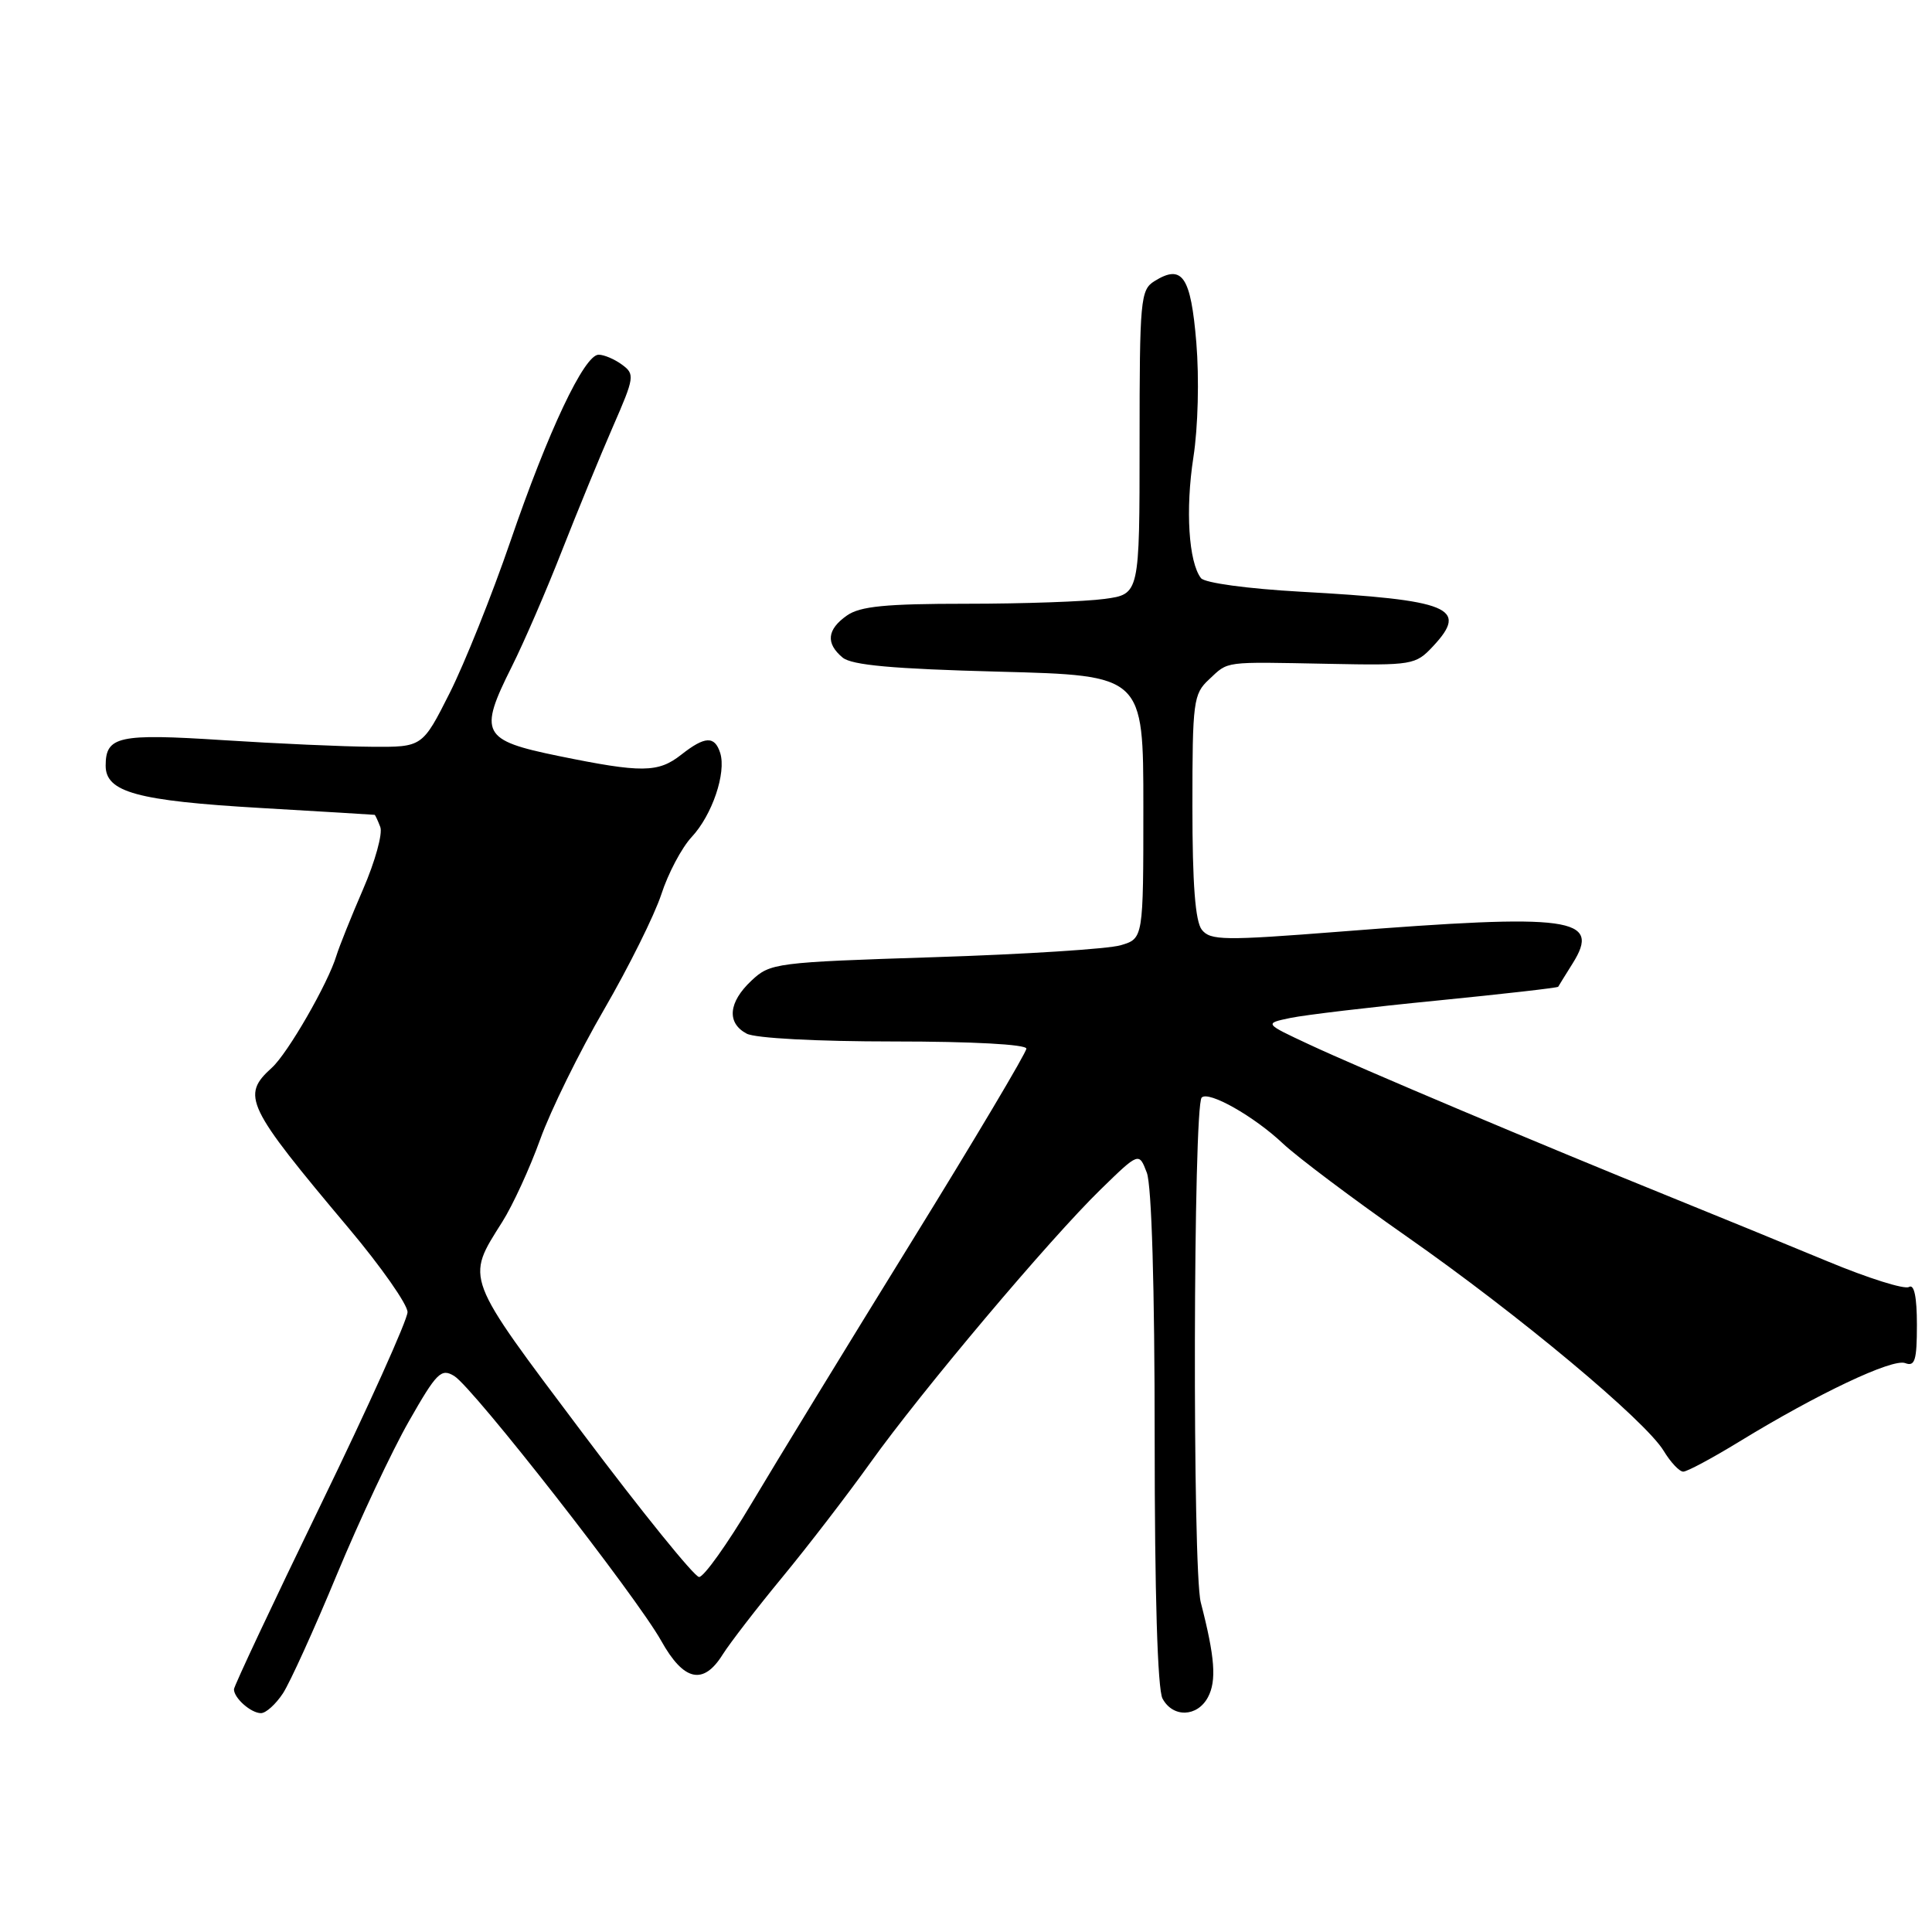 <?xml version="1.0" encoding="UTF-8" standalone="no"?>
<!DOCTYPE svg PUBLIC "-//W3C//DTD SVG 1.1//EN" "http://www.w3.org/Graphics/SVG/1.1/DTD/svg11.dtd" >
<svg xmlns="http://www.w3.org/2000/svg" xmlns:xlink="http://www.w3.org/1999/xlink" version="1.1" viewBox="0 0 256 256">
 <g >
 <path fill="currentColor"
d=" M 37.49 224.38 C 38.43 222.94 41.65 215.85 44.64 208.63 C 47.64 201.41 51.93 192.27 54.18 188.33 C 57.87 181.85 58.46 181.27 60.19 182.33 C 62.71 183.87 84.30 211.50 87.61 217.41 C 90.60 222.77 93.19 223.35 95.76 219.23 C 96.72 217.71 100.27 213.10 103.67 208.98 C 107.06 204.87 112.30 198.05 115.32 193.83 C 122.09 184.35 139.08 164.19 145.87 157.58 C 150.92 152.66 150.92 152.66 151.96 155.39 C 152.60 157.09 153.00 170.54 153.00 190.63 C 153.00 211.12 153.38 223.85 154.04 225.07 C 155.41 227.63 158.65 227.53 160.06 224.89 C 161.22 222.71 160.99 219.60 159.11 212.33 C 157.99 208.02 158.11 146.56 159.23 145.43 C 160.16 144.51 166.18 147.92 170.00 151.53 C 171.93 153.34 179.31 158.89 186.42 163.86 C 201.21 174.20 218.00 188.21 220.45 192.25 C 221.36 193.76 222.53 195.00 223.04 195.00 C 223.55 195.00 226.89 193.21 230.47 191.02 C 240.83 184.68 250.77 179.97 252.45 180.62 C 253.74 181.11 254.00 180.25 254.00 175.55 C 254.00 171.85 253.64 170.11 252.95 170.53 C 252.37 170.89 247.54 169.37 242.20 167.15 C 236.87 164.94 227.55 161.12 221.50 158.67 C 204.16 151.65 180.06 141.48 173.50 138.41 C 167.50 135.61 167.50 135.61 171.00 134.88 C 172.93 134.48 181.66 133.44 190.42 132.58 C 199.17 131.71 206.39 130.89 206.47 130.75 C 206.54 130.61 207.40 129.23 208.37 127.68 C 212.21 121.56 208.35 121.03 177.50 123.45 C 162.18 124.65 160.38 124.62 159.25 123.20 C 158.38 122.10 158.00 117.15 158.00 106.85 C 158.00 92.94 158.13 91.96 160.19 90.04 C 162.84 87.57 161.92 87.69 176.00 87.96 C 187.16 88.18 187.57 88.11 189.88 85.64 C 194.66 80.53 192.17 79.50 172.26 78.40 C 165.30 78.01 159.64 77.24 159.14 76.61 C 157.50 74.50 157.06 67.52 158.13 60.60 C 158.75 56.62 158.91 50.13 158.52 45.40 C 157.79 36.60 156.66 34.95 152.96 37.26 C 151.12 38.41 151.00 39.70 151.00 58.60 C 151.00 78.73 151.00 78.73 146.36 79.36 C 143.81 79.71 135.58 80.00 128.08 80.00 C 117.36 80.00 113.97 80.33 112.22 81.56 C 109.58 83.41 109.39 85.25 111.65 87.13 C 112.87 88.14 118.28 88.63 132.40 89.00 C 151.50 89.50 151.50 89.50 151.50 106.93 C 151.50 124.36 151.50 124.36 148.50 125.25 C 146.85 125.74 135.74 126.45 123.82 126.83 C 102.74 127.51 102.06 127.60 99.57 129.94 C 96.51 132.81 96.27 135.54 98.93 136.96 C 100.06 137.57 108.24 138.00 118.43 138.00 C 128.88 138.00 136.00 138.39 136.00 138.95 C 136.00 139.47 129.11 151.06 120.68 164.70 C 112.25 178.34 102.75 193.89 99.56 199.25 C 96.37 204.61 93.25 208.98 92.63 208.96 C 92.01 208.94 85.05 200.34 77.17 189.85 C 61.43 168.90 61.70 169.61 66.57 161.88 C 67.94 159.71 70.20 154.80 71.58 150.97 C 72.96 147.14 76.77 139.39 80.05 133.75 C 83.32 128.11 86.73 121.25 87.63 118.50 C 88.52 115.75 90.32 112.34 91.64 110.92 C 94.37 108.00 96.26 102.41 95.43 99.77 C 94.70 97.48 93.41 97.53 90.27 100.00 C 87.21 102.41 85.05 102.43 74.00 100.17 C 63.85 98.09 63.38 97.18 67.81 88.34 C 69.42 85.13 72.41 78.22 74.45 73.00 C 76.50 67.78 79.54 60.38 81.20 56.57 C 84.08 49.98 84.14 49.58 82.42 48.32 C 81.43 47.59 80.04 47.00 79.32 47.00 C 77.42 47.00 72.63 57.13 67.62 71.76 C 65.19 78.84 61.58 87.86 59.59 91.82 C 55.97 99.00 55.97 99.00 49.24 98.95 C 45.53 98.93 36.65 98.53 29.50 98.07 C 15.69 97.18 14.00 97.55 14.00 101.46 C 14.00 104.97 18.18 106.11 34.50 107.06 C 42.75 107.54 49.56 107.95 49.64 107.97 C 49.72 107.99 50.06 108.71 50.39 109.58 C 50.73 110.45 49.70 114.16 48.11 117.83 C 46.52 121.50 44.94 125.45 44.58 126.62 C 43.48 130.28 38.13 139.58 36.02 141.48 C 31.93 145.18 32.57 146.52 46.22 162.76 C 50.50 167.85 54.00 172.85 54.00 173.86 C 54.00 174.87 48.83 186.36 42.50 199.39 C 36.17 212.43 31.00 223.43 31.00 223.84 C 31.00 225.01 33.26 227.00 34.58 227.00 C 35.24 227.00 36.54 225.82 37.49 224.38 Z "/>
</g>
</svg>